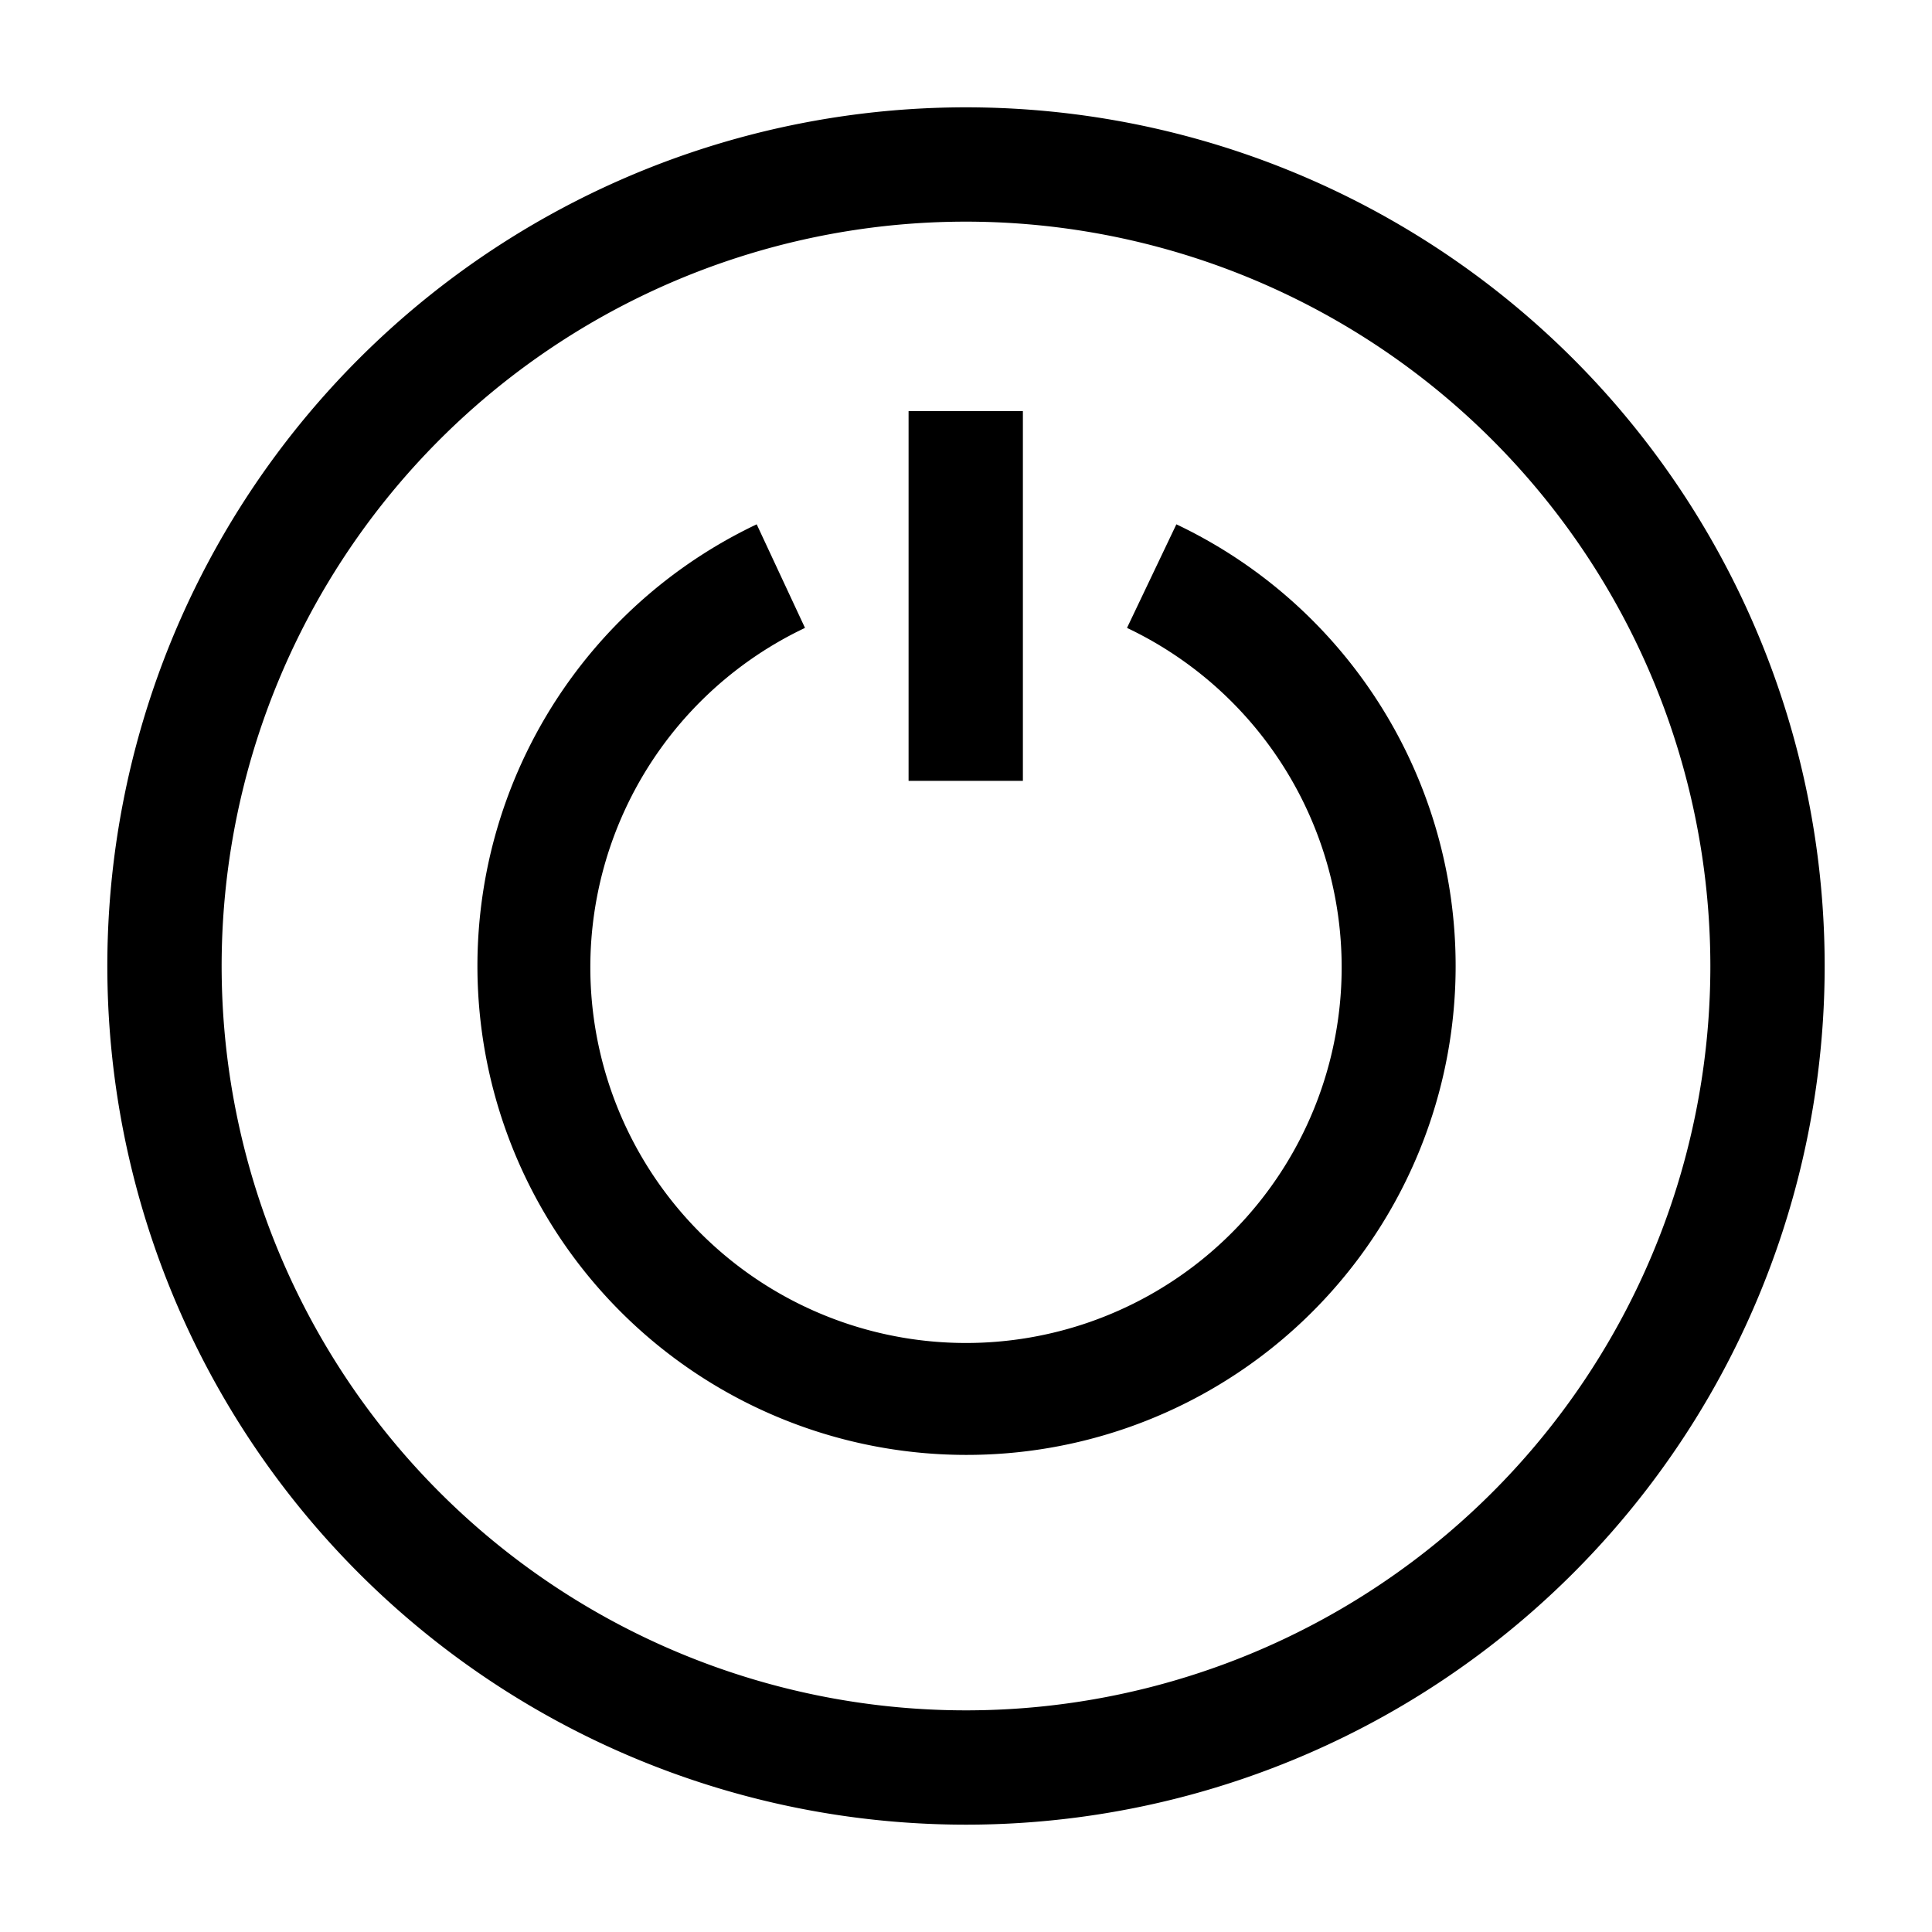 <svg id="Layer_1" height="512" viewBox="0 0 36 36" width="512" xmlns="http://www.w3.org/2000/svg" data-name="Layer 1"><path d="m18 34a16 16 0 1 1 16-16 16 16 0 0 1 -16 16zm0-29.87a13.87 13.87 0 1 0 13.87 13.87 13.88 13.88 0 0 0 -13.87-13.87z"/><path d="m18 27.11a9.11 9.11 0 0 1 -3.9-17.34l.9 1.93a7 7 0 1 0 6 0l.92-1.93a9.11 9.11 0 0 1 -3.92 17.34z"/><path d="m16.93 7.66h2.13v6.89h-2.13z"/></svg>